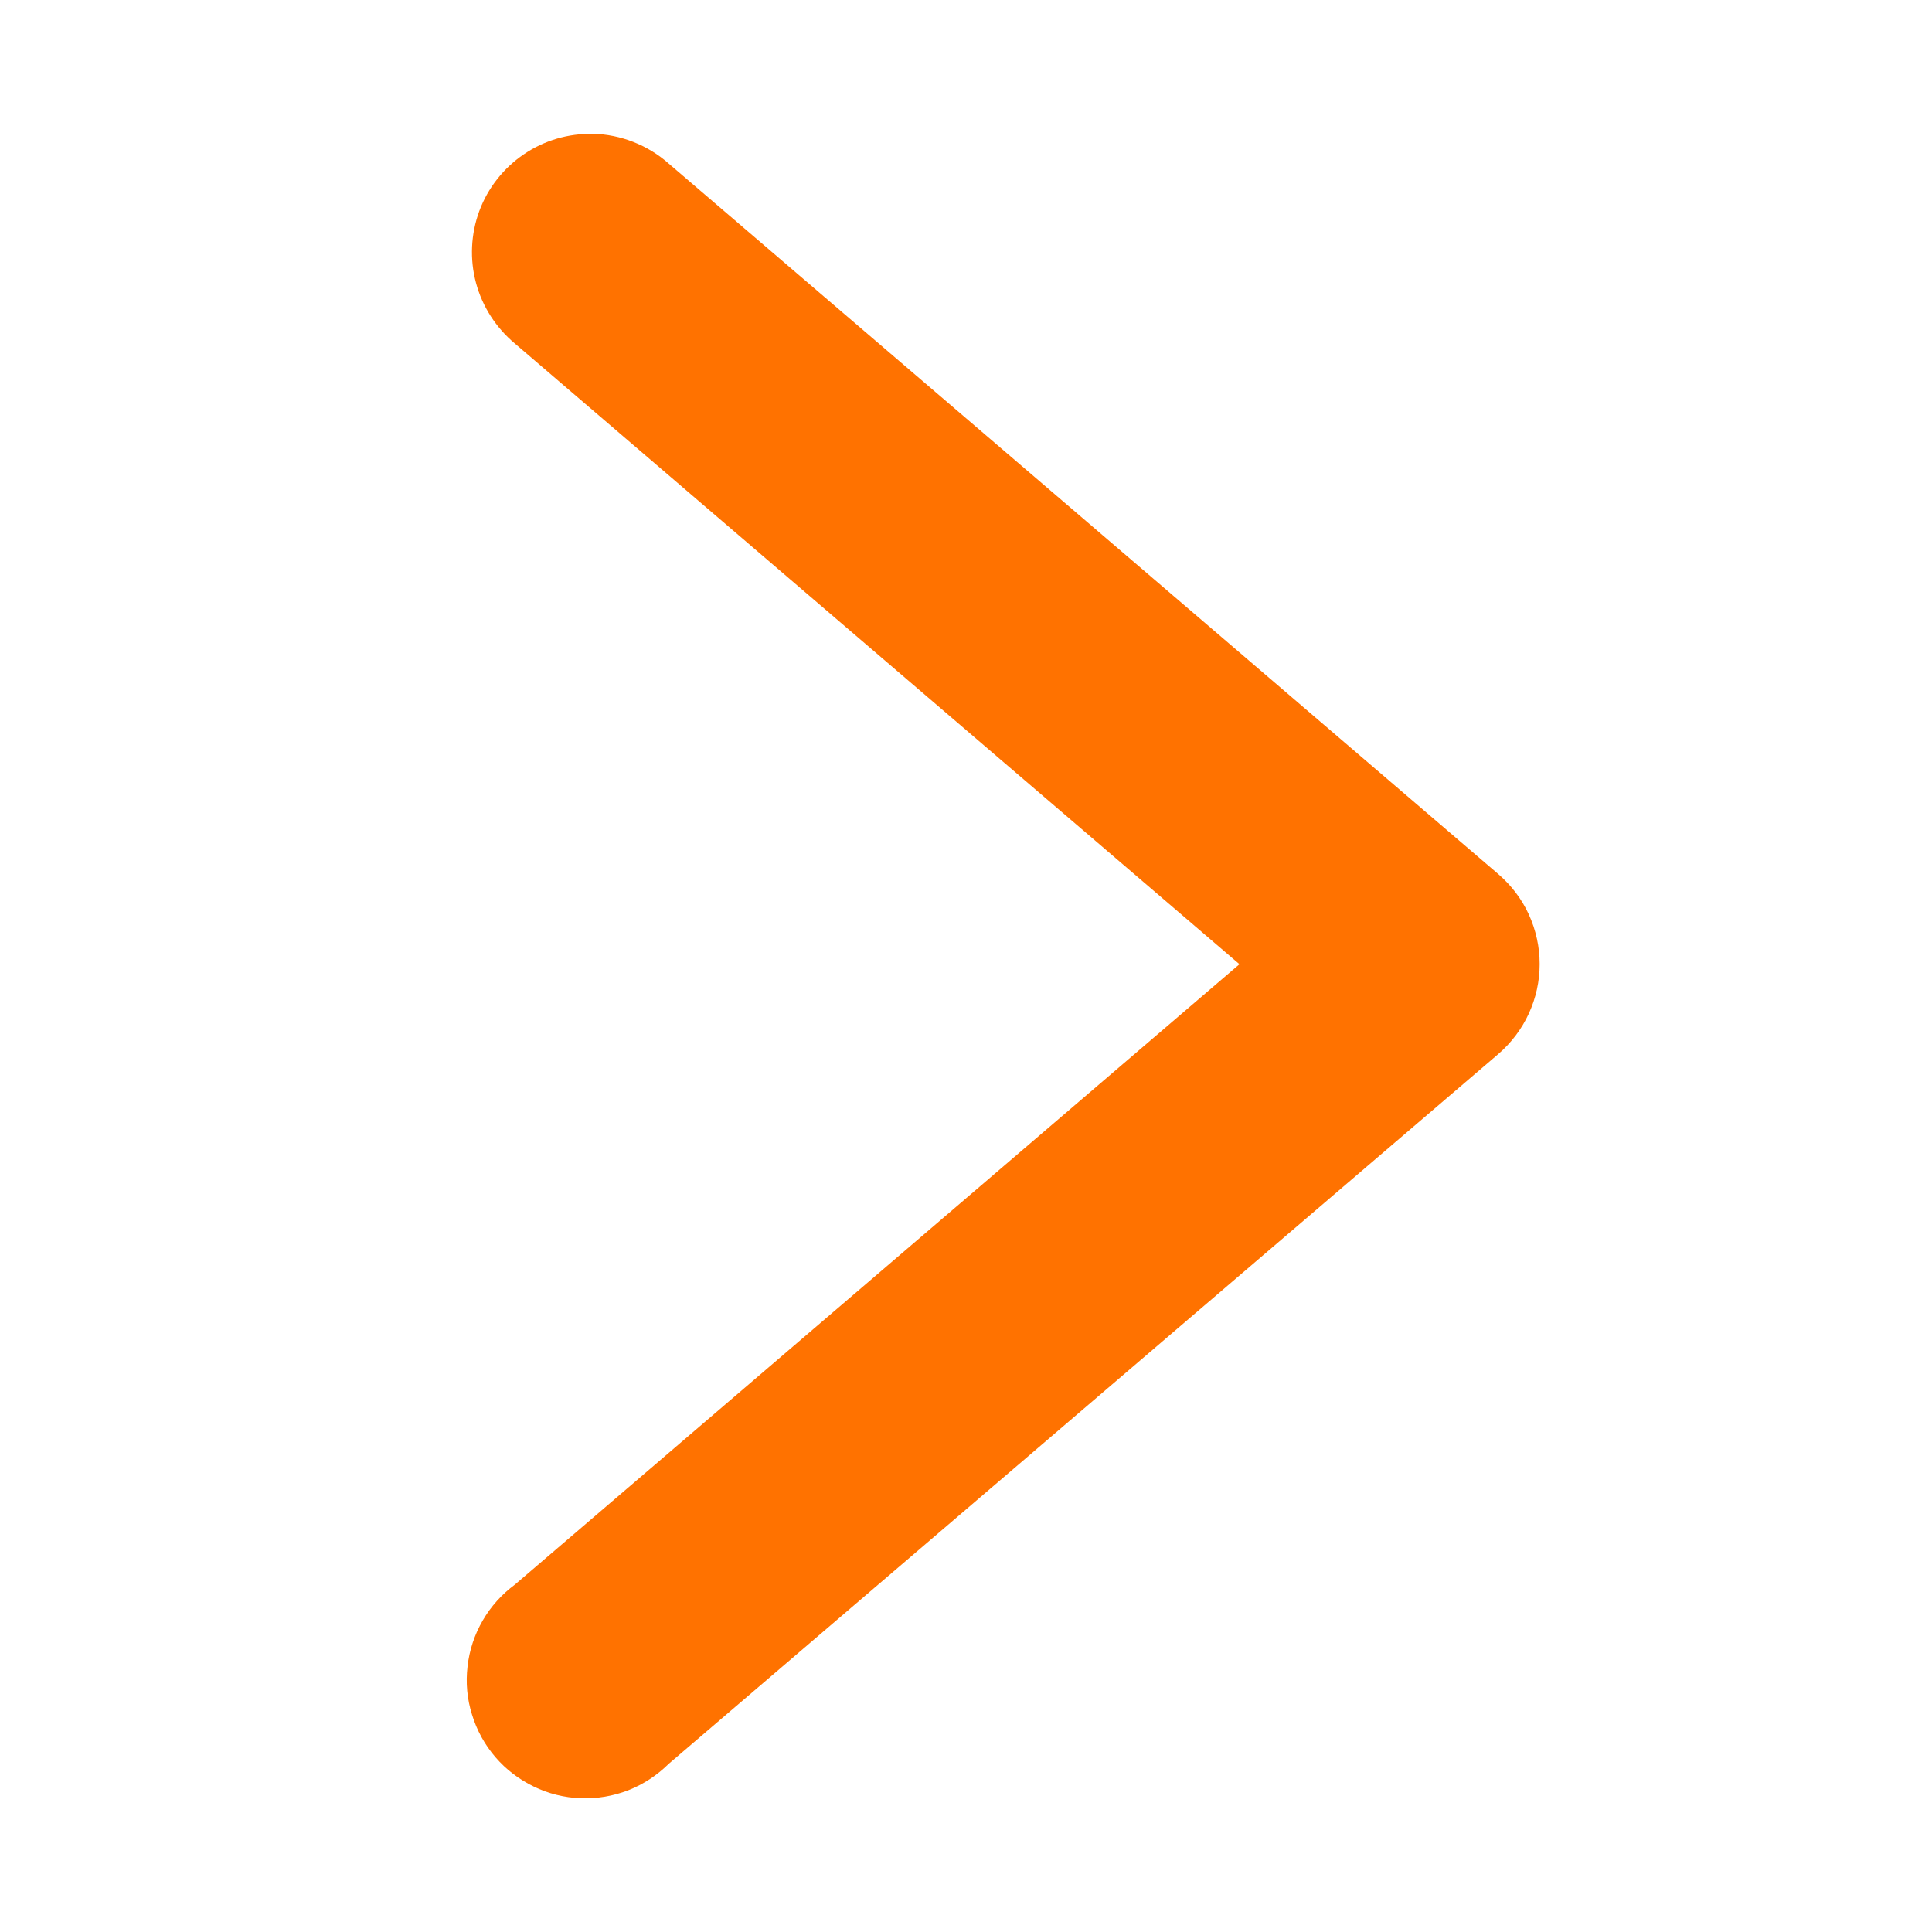 <svg width="13" height="13" viewBox="0 0 13 13" fill="none" xmlns="http://www.w3.org/2000/svg">
<g clip-path="url(#clip0_204_4776)">
<path d="M3.99 0.901C3.824 0.897 3.662 0.945 3.525 1.038C3.388 1.131 3.283 1.264 3.225 1.42C3.168 1.575 3.16 1.744 3.203 1.904C3.246 2.064 3.338 2.206 3.465 2.312L8.34 6.488L3.465 10.662C3.377 10.727 3.303 10.809 3.248 10.904C3.193 10.999 3.158 11.104 3.146 11.213C3.133 11.322 3.143 11.433 3.176 11.537C3.208 11.642 3.261 11.739 3.333 11.823C3.404 11.906 3.492 11.973 3.591 12.021C3.689 12.069 3.797 12.096 3.907 12.1C4.016 12.104 4.125 12.086 4.228 12.046C4.33 12.006 4.422 11.945 4.5 11.868L10.081 7.093C10.168 7.018 10.239 6.925 10.287 6.82C10.335 6.716 10.36 6.602 10.36 6.487C10.36 6.372 10.335 6.258 10.287 6.153C10.239 6.048 10.168 5.956 10.081 5.881L4.5 1.101C4.359 0.976 4.178 0.905 3.99 0.9V0.901Z" fill="#FF7200"/>
</g>
<defs>
<clipPath id="clip0_204_4776">
<rect width="11.2" height="11.2" fill="white" transform="translate(0.898 0.9)"/>
</clipPath>
</defs>
</svg>
